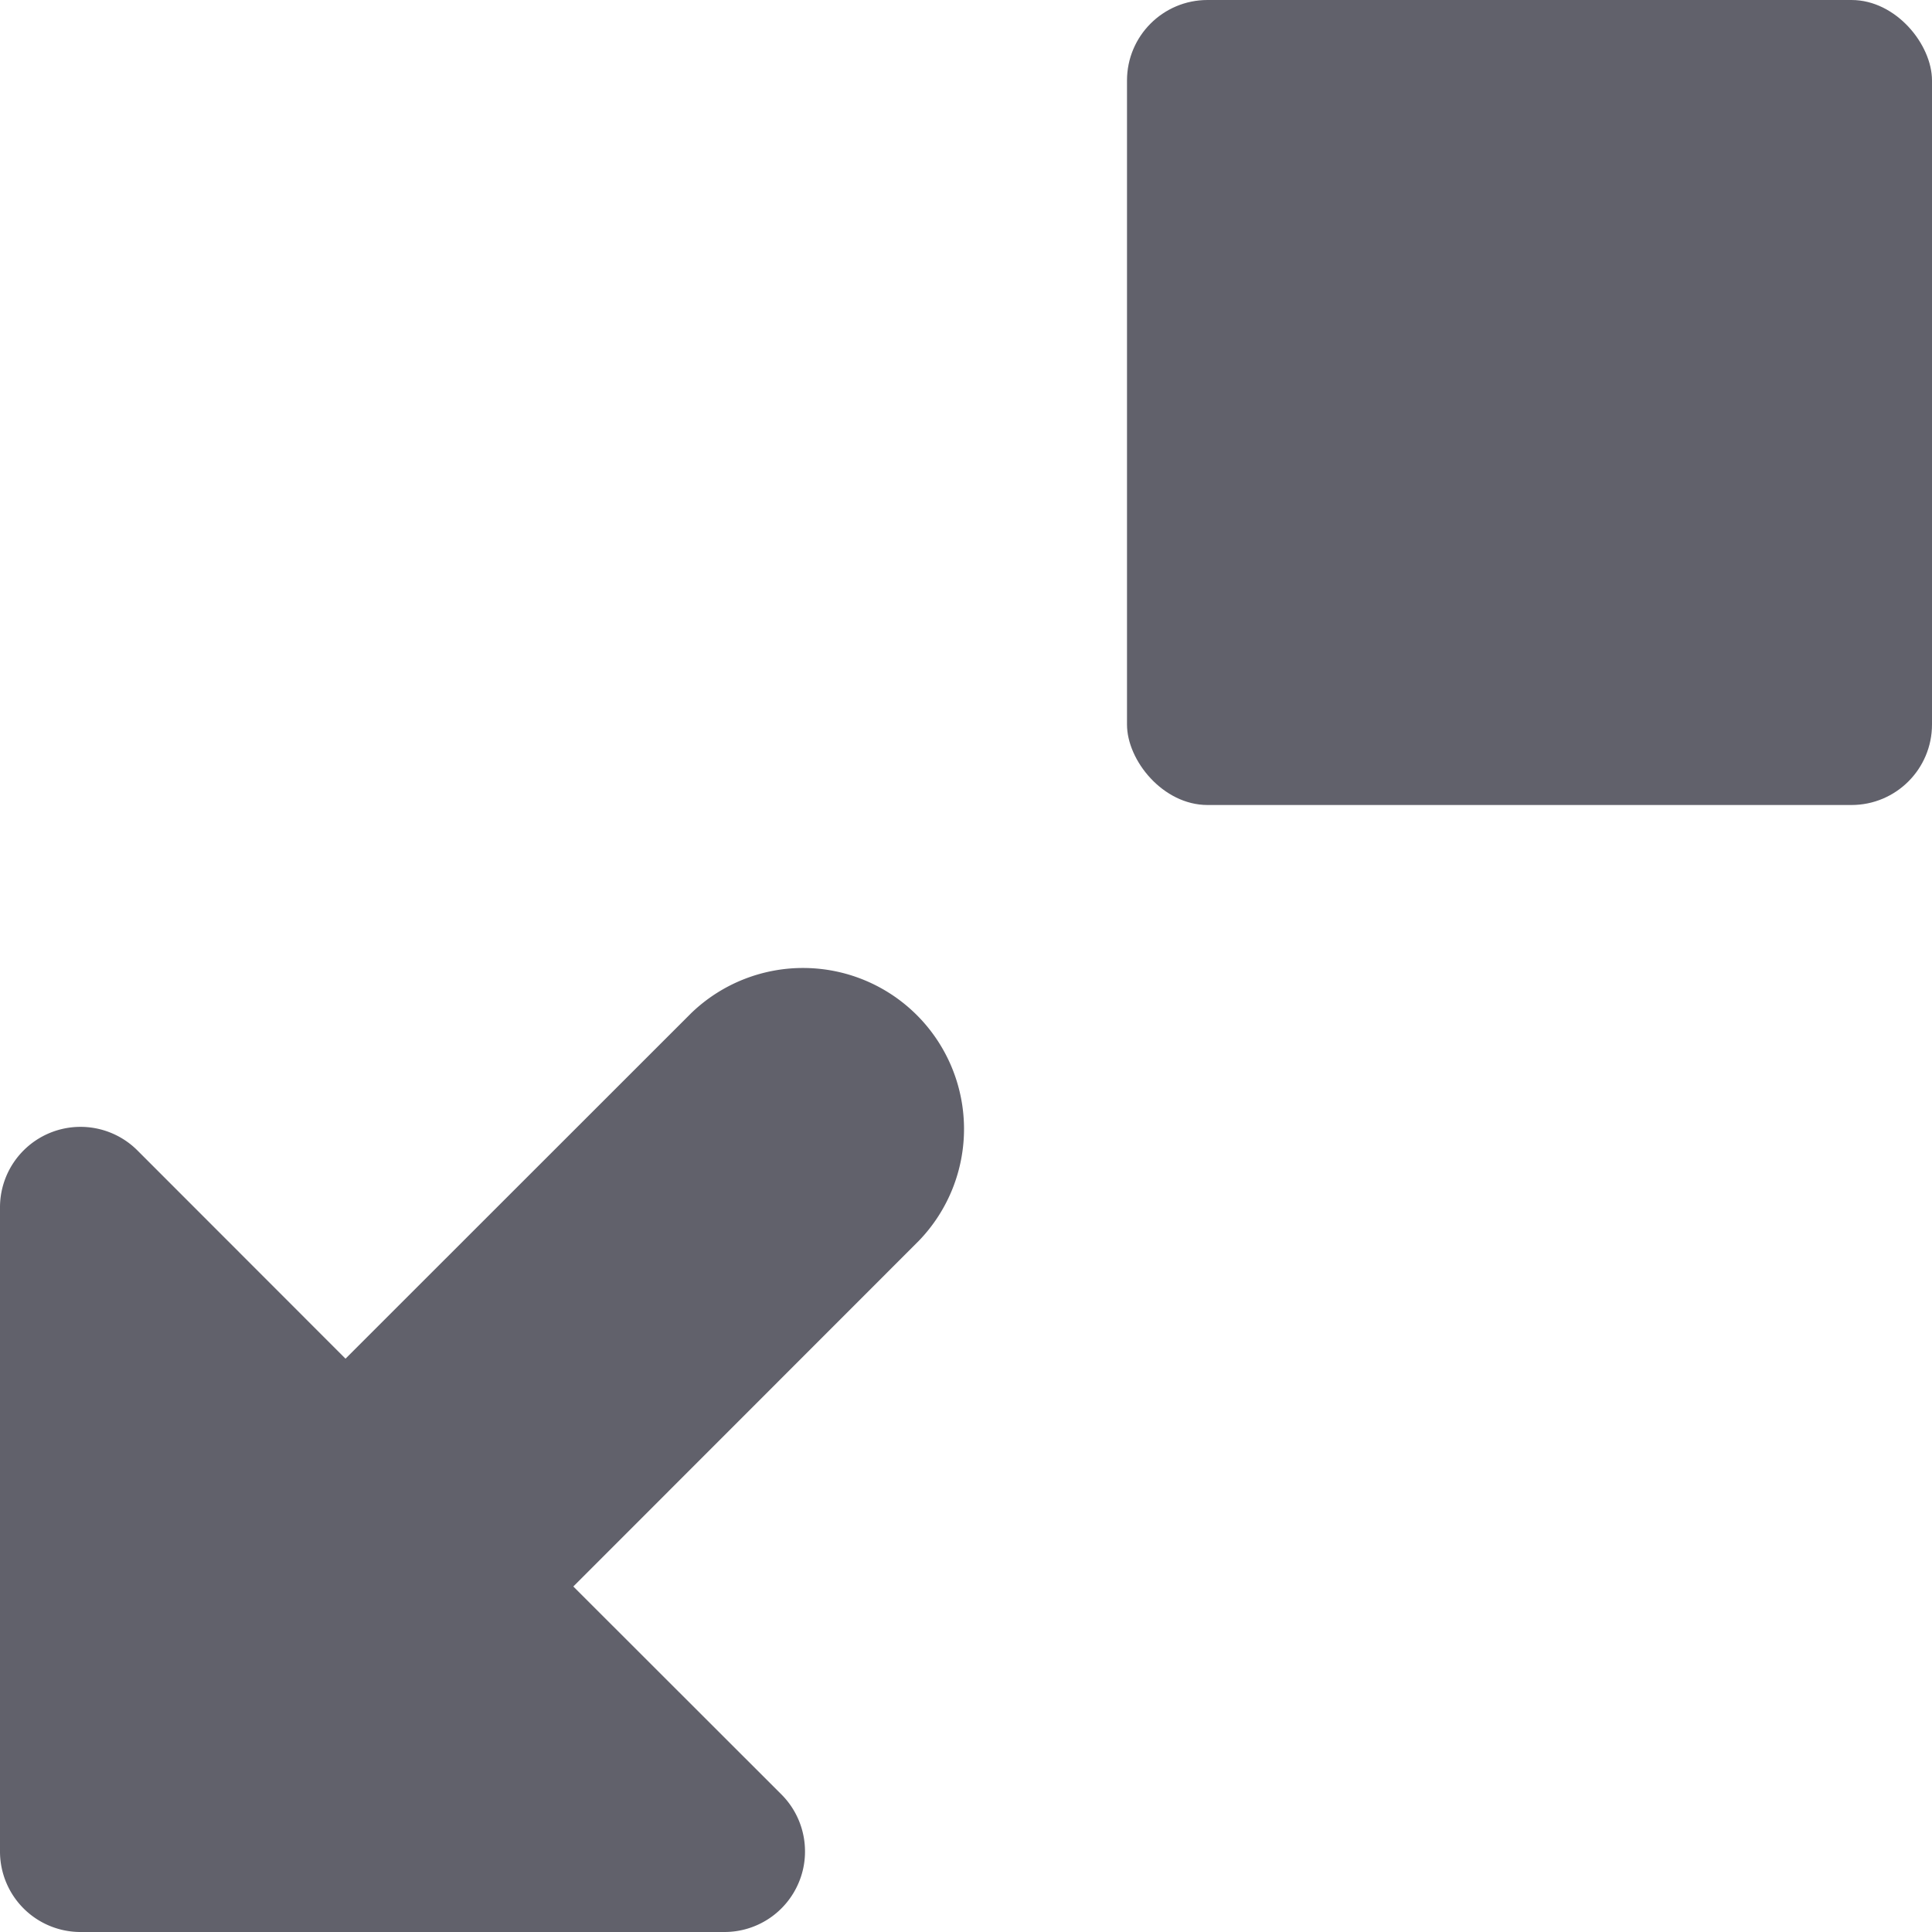 <svg xmlns="http://www.w3.org/2000/svg" height="24" width="24" viewBox="0 0 12 12"><rect x="7" width="5" height="5" rx="0.5" fill="#61616b"></rect><path data-color="color-2" d="M.5,12h4a.5.5,0,0,0,.462-.309A.493.493,0,0,0,5,11.5a.5.5,0,0,0-.146-.354L3.561,9.854,5.707,7.707A1,1,0,0,0,4.293,6.293L2.146,8.439.854,7.146A.5.5,0,0,0,0,7.5v4A.5.5,0,0,0,.5,12Z" fill="#61616b"></path></svg>